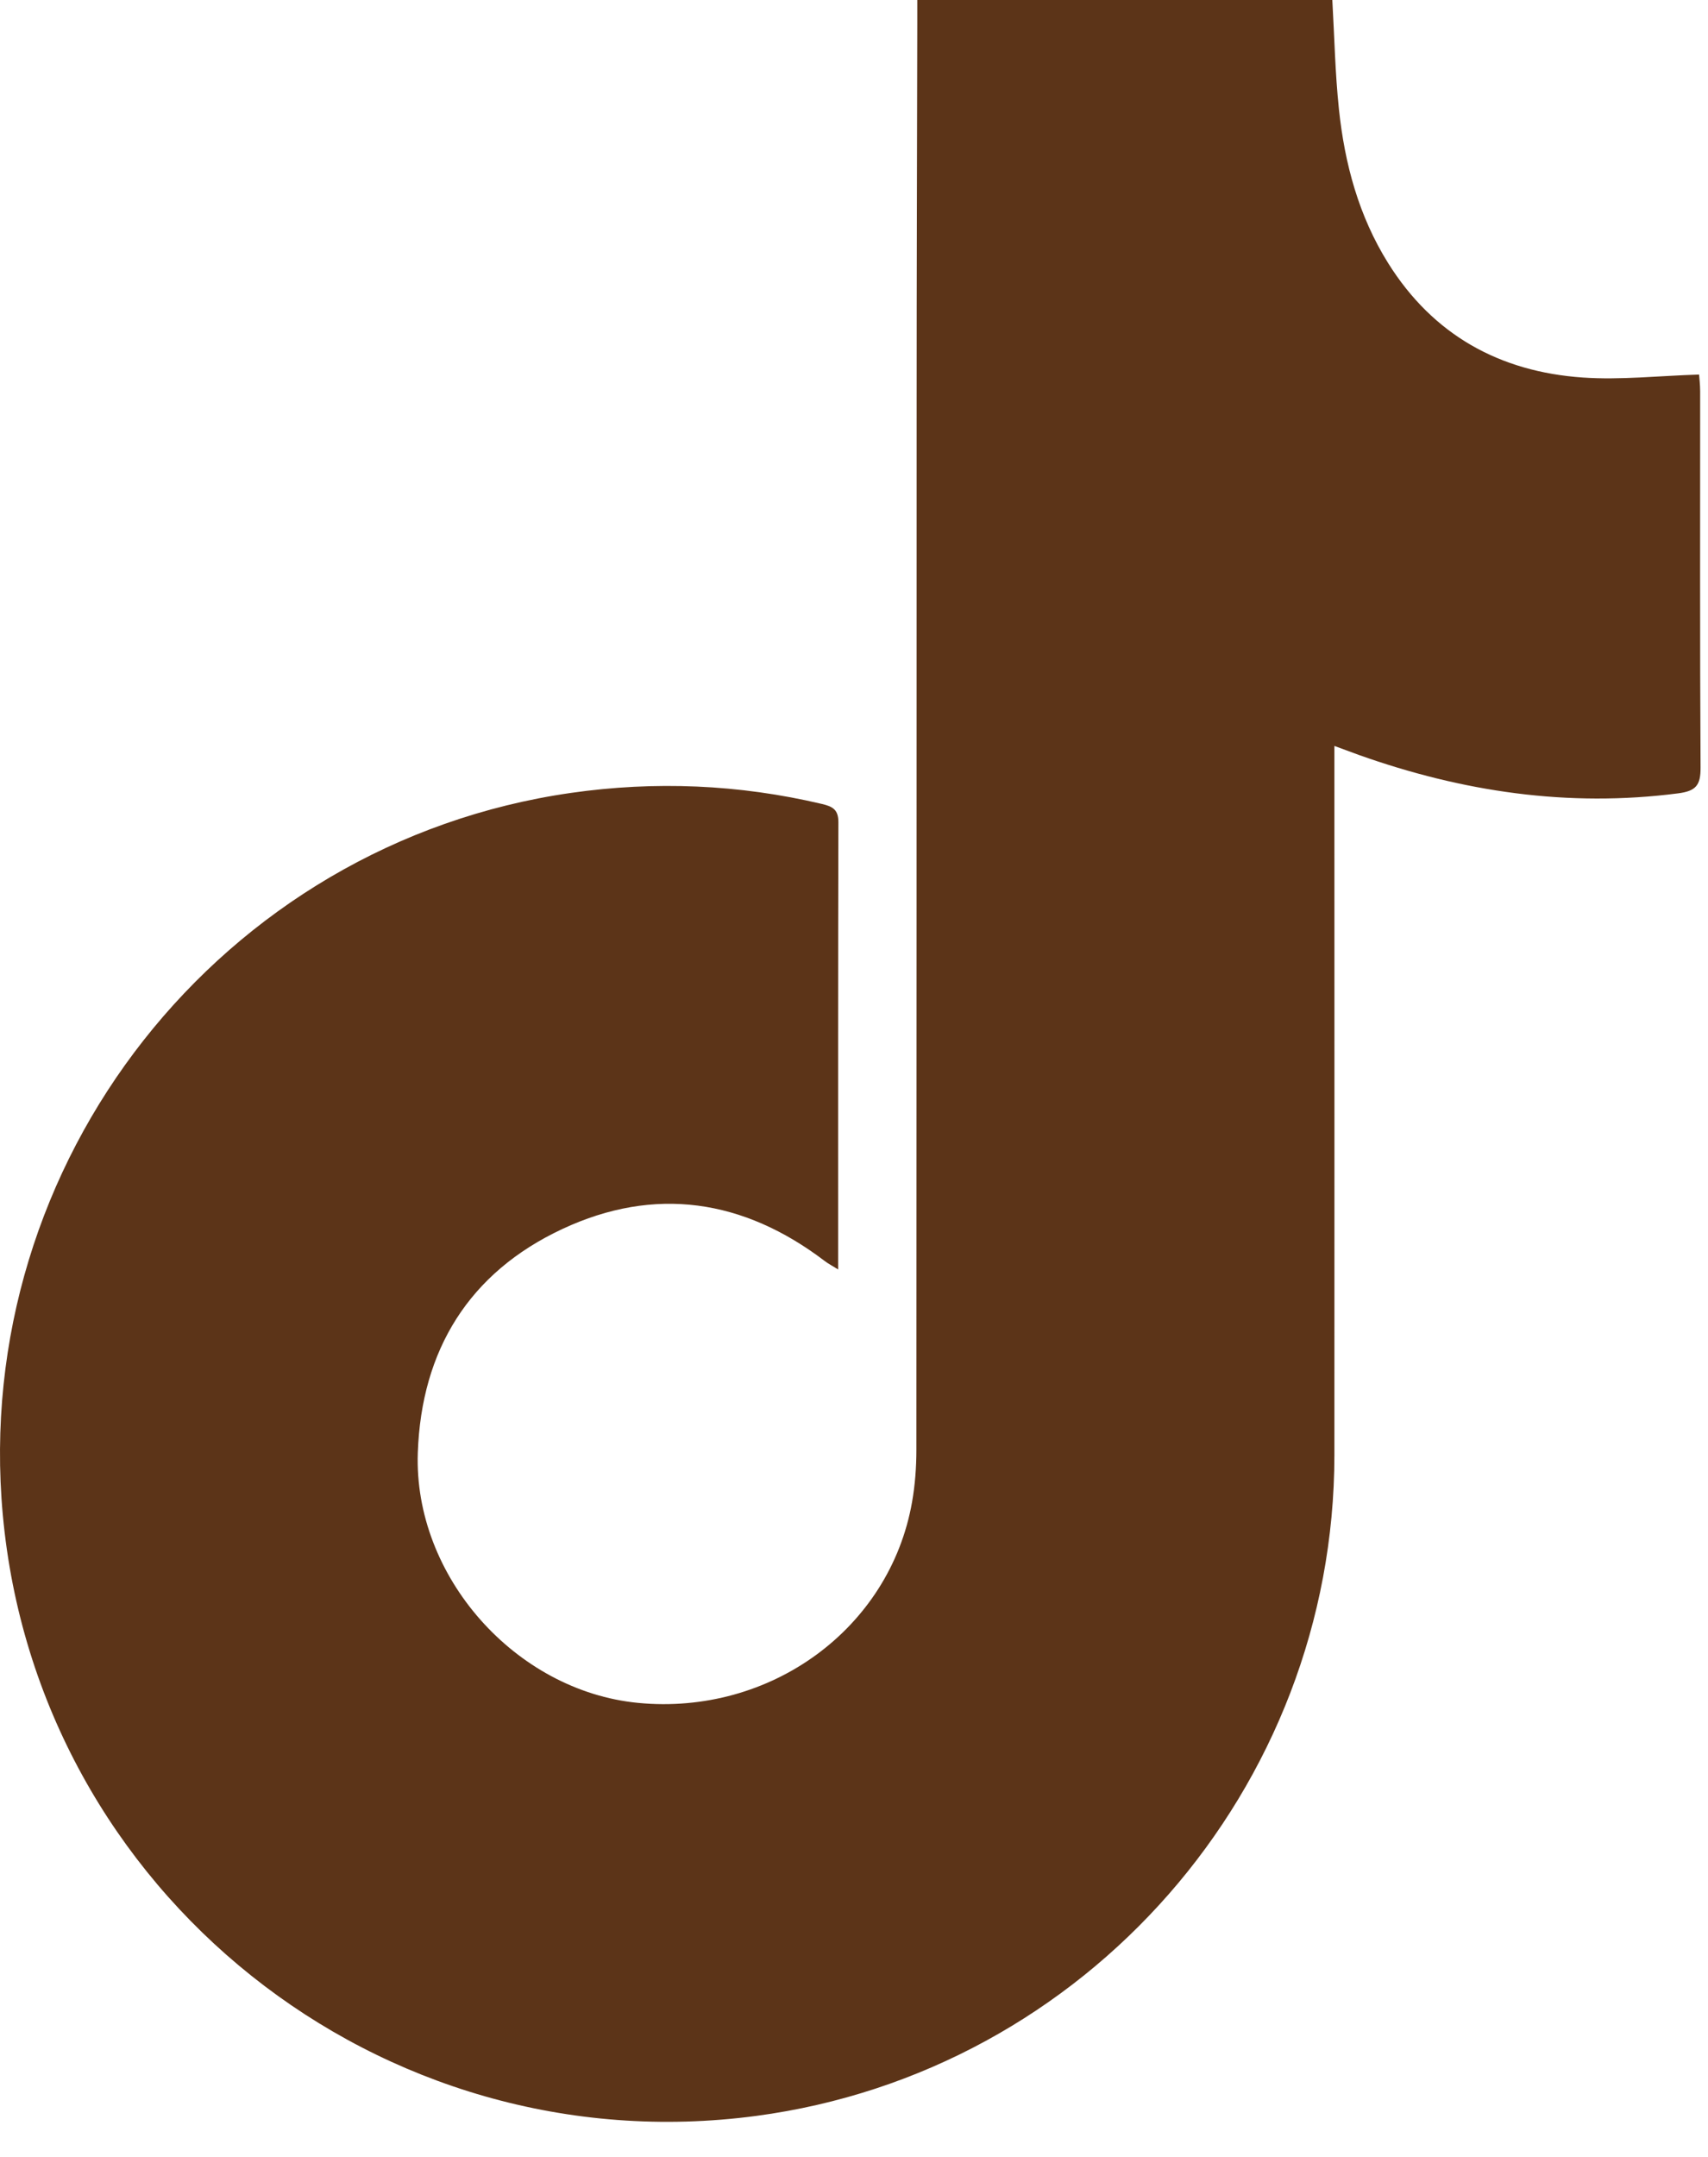 <?xml version="1.0" encoding="UTF-8"?>
<svg width="42px" height="53px" viewBox="0 0 42 53" version="1.1" xmlns="http://www.w3.org/2000/svg" xmlns:xlink="http://www.w3.org/1999/xlink">
    <!-- Generator: Sketch 52.5 (67469) - http://www.bohemiancoding.com/sketch -->
    <title>Group 3</title>
    <desc>Created with Sketch.</desc>
    <g id="Page-1" stroke="none" stroke-width="1" fill="none" fill-rule="evenodd">
        <g id="osakakuma-website-copy" transform="translate(-741, -866)" fill="#5C3418">
            <g id="Group-3" transform="translate(741, 866)">
                <path d="M22.556,0 L32.762,0 C32.814,0.906 32.831,1.801 32.925,2.688 C33.066,4.025 33.412,5.309 34.133,6.463 C35.238,8.231 36.877,9.136 38.92,9.277 C39.846,9.341 40.784,9.235 41.781,9.204 C41.786,9.283 41.807,9.451 41.807,9.618 C41.808,12.7 41.799,15.782 41.817,18.864 C41.82,19.296 41.703,19.439 41.266,19.495 C38.563,19.845 35.958,19.456 33.411,18.55 C33.244,18.49 33.078,18.428 32.813,18.33 L32.813,18.995 C32.813,24.583 32.816,30.17 32.813,35.757 C32.808,43.945 26.706,50.913 18.597,51.994 C9.35,53.227 0.919,46.507 0.069,37.226 C-0.726,28.55 5.435,20.718 14.041,19.484 C16.11,19.188 18.171,19.274 20.213,19.756 C20.477,19.818 20.617,19.897 20.616,20.204 C20.607,23.844 20.61,27.484 20.61,31.194 C20.466,31.104 20.365,31.053 20.277,30.985 C18.28,29.467 16.101,29.139 13.829,30.2 C11.537,31.27 10.362,33.172 10.274,35.697 C10.168,38.734 12.676,41.553 15.689,41.845 C18.947,42.16 21.878,40.021 22.427,36.914 C22.502,36.491 22.534,36.055 22.534,35.625 C22.54,27.028 22.537,18.43 22.54,9.833 C22.54,6.751 22.55,3.669 22.556,0.588 C22.556,0.411 22.556,0.234 22.556,0" id="Fill-1"></path>
            </g>
        </g>
    </g>
</svg>